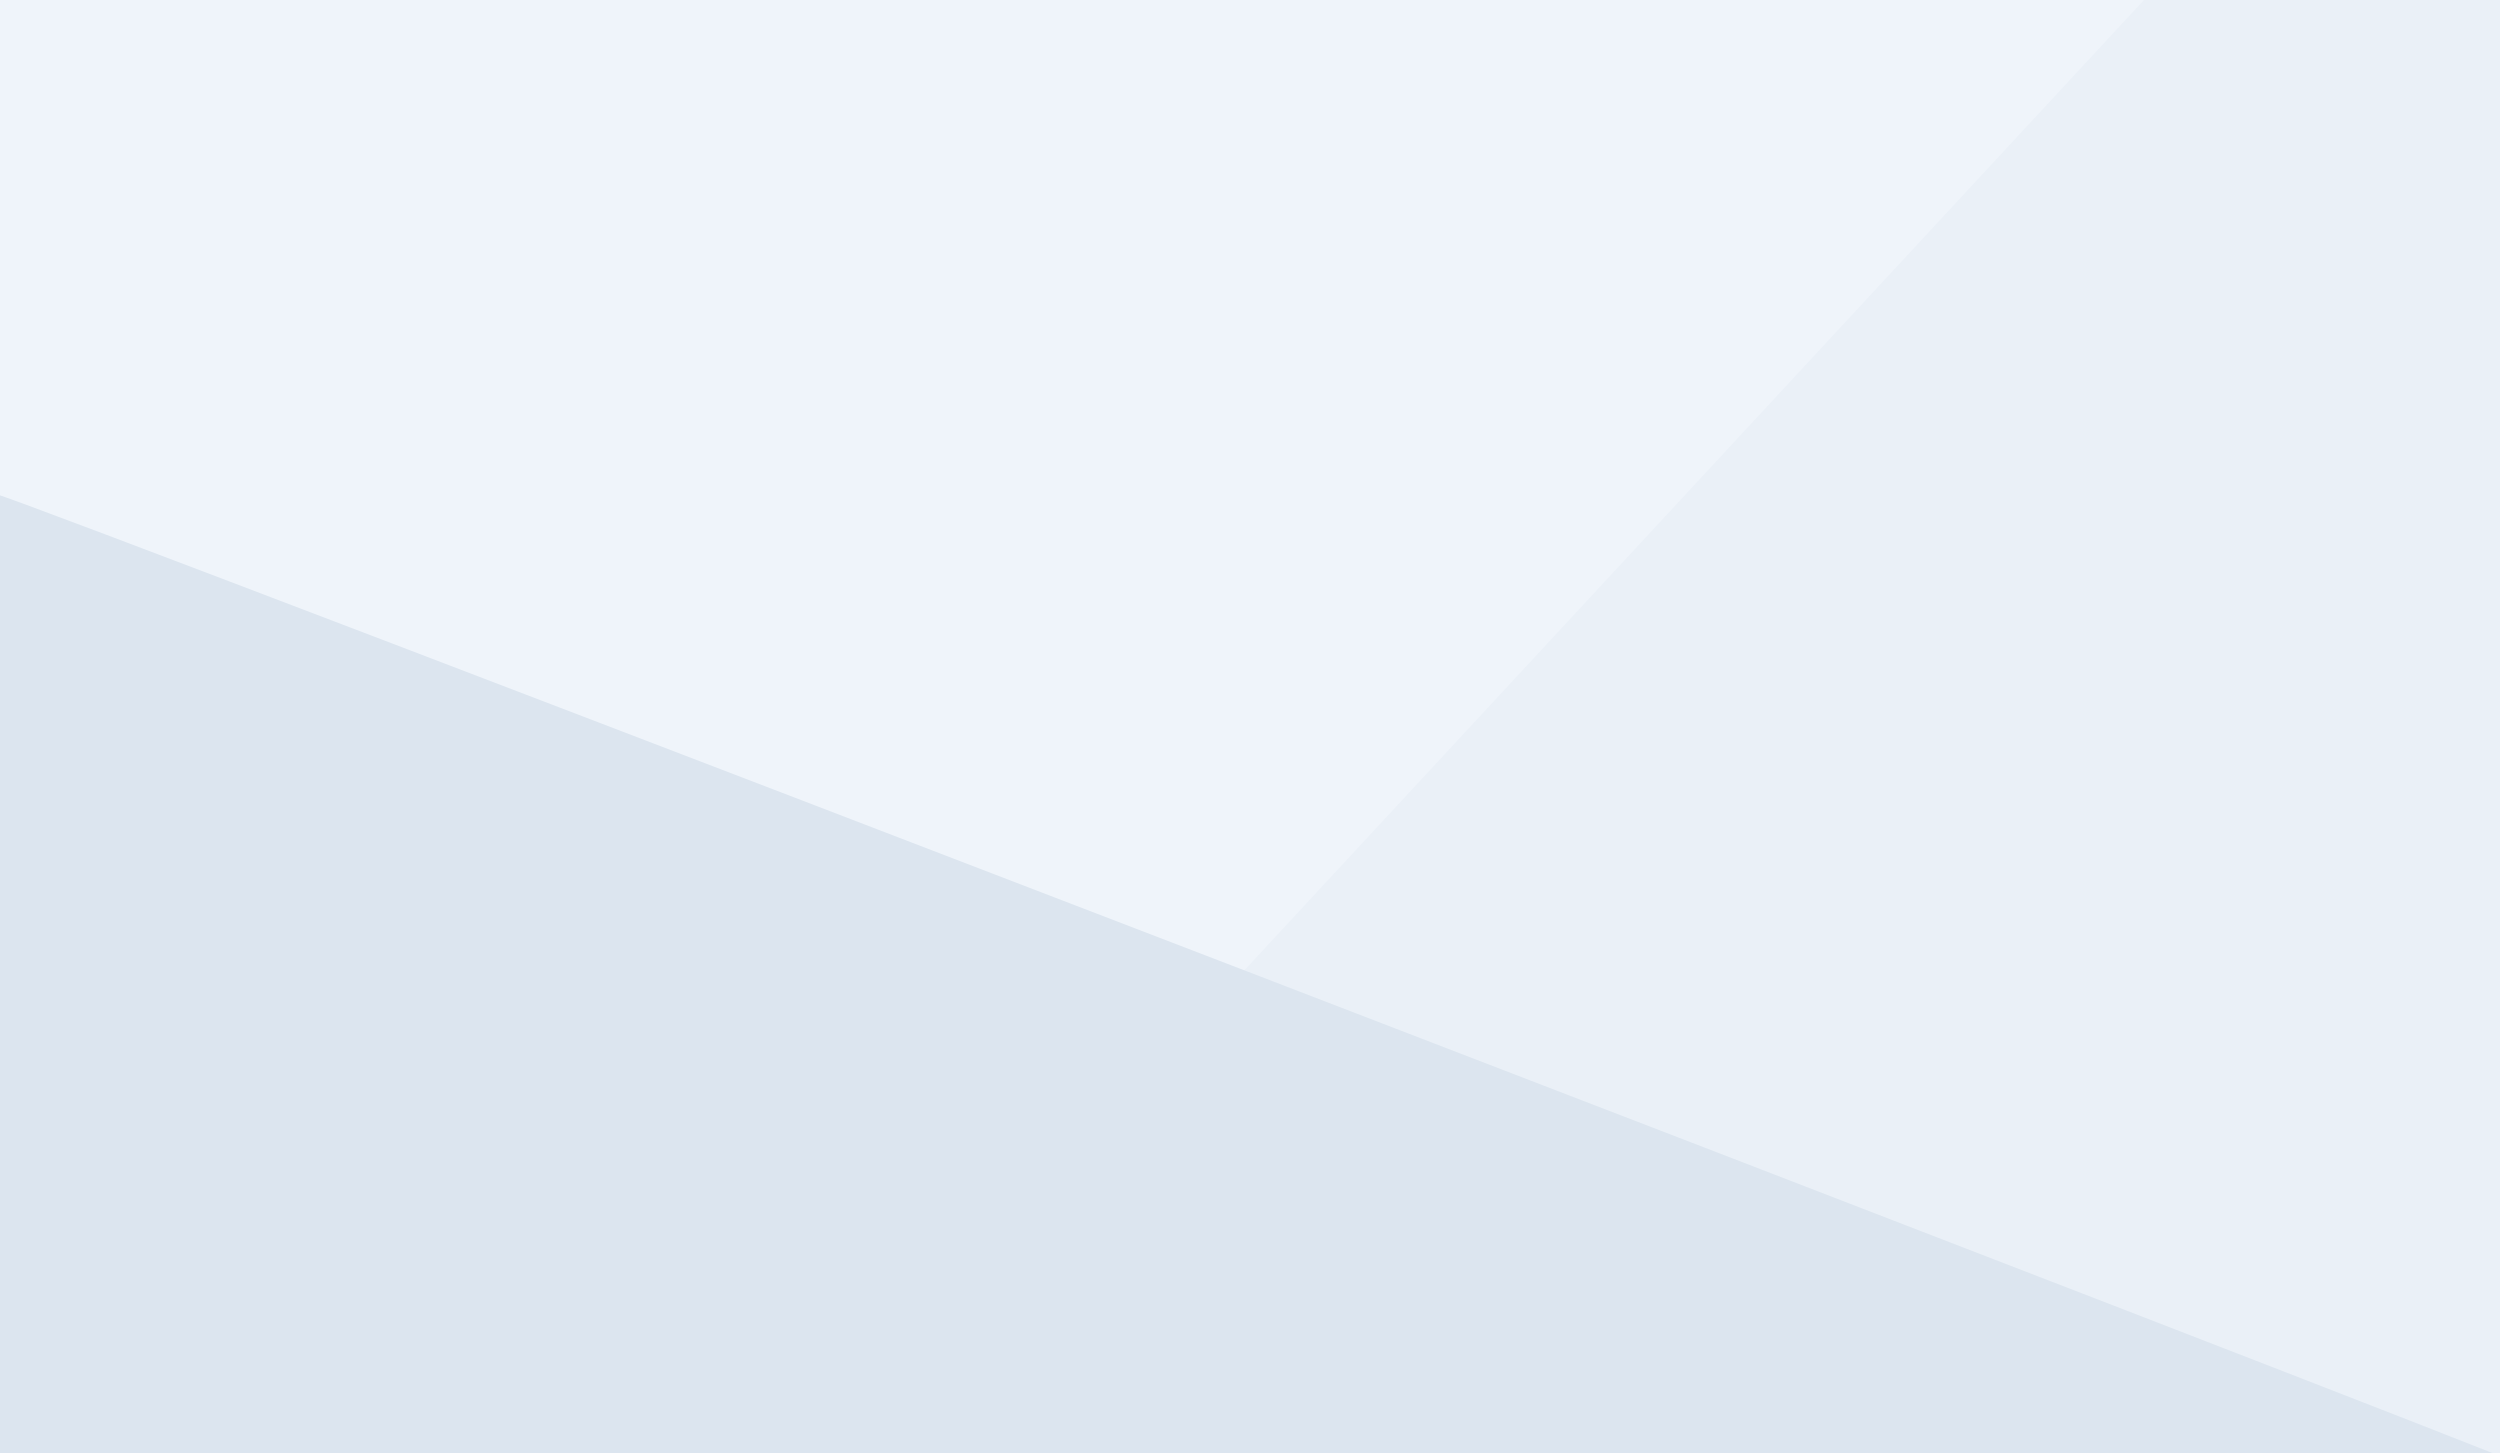 <svg xmlns="http://www.w3.org/2000/svg" xmlns:xlink="http://www.w3.org/1999/xlink" width="1619" height="941" viewBox="0 0 1619 941">
  <rect x="0" y="0" width="1619" height="941" fill="#333333" stroke="none"/>
  <defs>
    <clipPath id="clip-Mesa_de_trabajo_2">
      <rect width="1619" height="941"/>
    </clipPath>
  </defs>
  <g id="Mesa_de_trabajo_2" data-name="Mesa de trabajo – 2" clip-path="url(#clip-Mesa_de_trabajo_2)">
    <rect width="1619" height="941" fill="#fff"/>
    <g id="Grupo_1421" data-name="Grupo 1421" transform="translate(9.592 -3.413)">
      <path id="Trazado_312" data-name="Trazado 312" d="M-124.128-1.146l1421.366.153L477.082,905.015l-601.408-561.1Z" transform="translate(113.827 -19.441)" fill="#eff4fa"/>
      <path id="Trazado_313" data-name="Trazado 313" d="M637.383-1.042H855.439V1715.391L-203.818,906.256Z" transform="translate(763.565 -19.396)" fill="#eaf0f7"/>
      <path id="MINA" d="M-125.431,203.713c.857-3.238,1630.2,623.939,1632.192,627.429H-135.588S-126.288,206.951-125.431,203.713Z" transform="translate(114.344 120.108)" fill="#dce5ef"/>
      <path id="Trazado_314" data-name="Trazado 314" d="M273.308,0H1789.949V1650.364L0,332.343Z" transform="translate(1619.773 1410.862) rotate(90)" fill="#eff4fa"/>
      <path id="MINA-2" data-name="MINA" d="M-127.019,732.786c.857-3.238,1630.645-5.874,1632.636-2.384L-127.01,2971.712S-127.876,736.024-127.019,732.786Z" transform="translate(115.924 221.371)" fill="#b2c1d1" opacity="0.713"/>
    </g>
  </g>
</svg>
